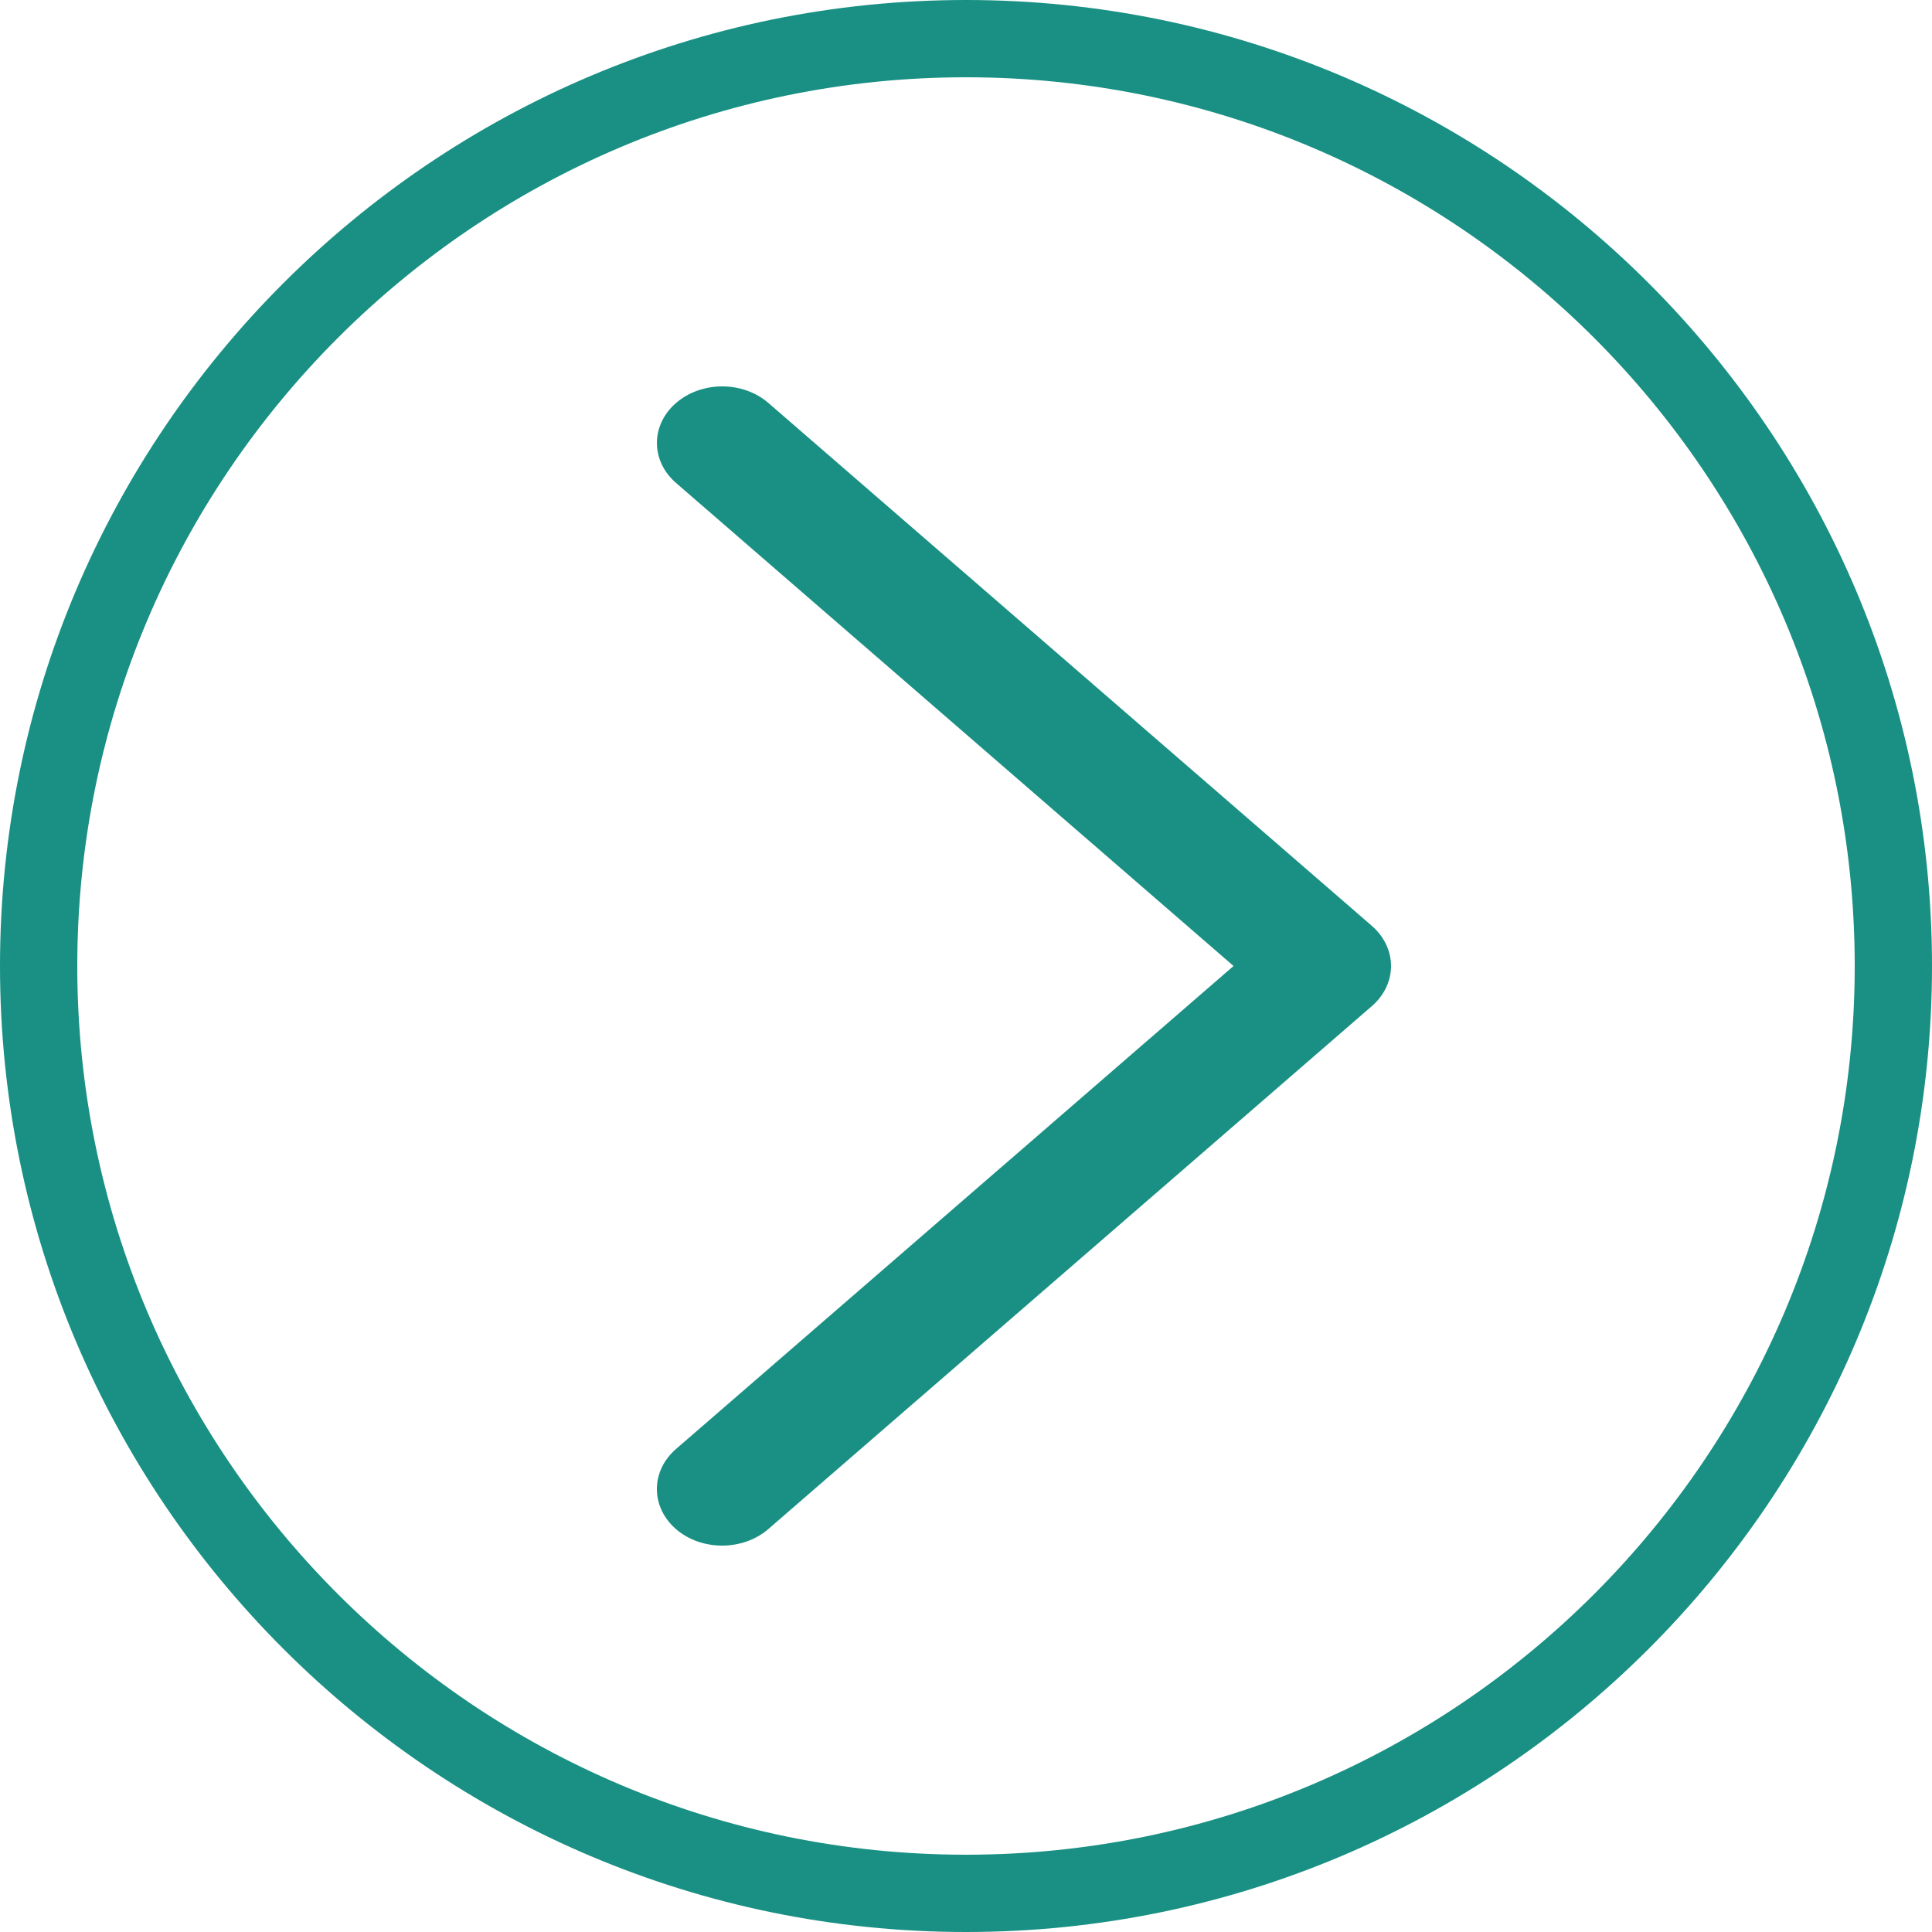 <?xml version="1.0" encoding="UTF-8"?>
<svg width="50px" height="50px" viewBox="0 0 50 50" version="1.1" xmlns="http://www.w3.org/2000/svg" xmlns:xlink="http://www.w3.org/1999/xlink">
    <!-- Generator: Sketch 43.2 (39069) - http://www.bohemiancoding.com/sketch -->
    <title>icon/ui/primary text arrow hover</title>
    <desc>Created with Sketch.</desc>
    <defs></defs>
    <g id="Symbols" stroke="none" stroke-width="1" fill="none" fill-rule="evenodd">
        <g id="icon/ui/primary-text-arrow-hover" fill="#199083">
            <path d="M25,0 C11.215,0 0,11.215 0,25 C0,38.785 11.215,50 25,50 C38.785,50 50,38.785 50,25 C50,11.215 38.785,0 25,0 Z M25,48 C12.318,48 2,37.682 2,25 C2,12.318 12.318,2 25,2 C37.682,2 48,12.318 48,25 C48,37.682 37.682,48 25,48 Z M39.57,30.114 L26.036,14.494 C25.761,14.177 25.388,14 24.999,14 C24.611,14 24.238,14.18 23.963,14.494 L10.429,30.114 C9.857,30.774 9.857,31.844 10.429,32.504 C11.001,33.164 11.927,33.164 12.499,32.504 L25,18.076 L37.501,32.506 C37.787,32.836 38.162,33 38.537,33 C38.912,33 39.285,32.836 39.573,32.506 C40.143,31.846 40.143,30.777 39.571,30.114 L39.57,30.114 Z" id="Page-1-Copy" transform="translate(25, 25) rotate(-270) translate(-25, -25) "></path>
        </g>
    </g>
</svg>